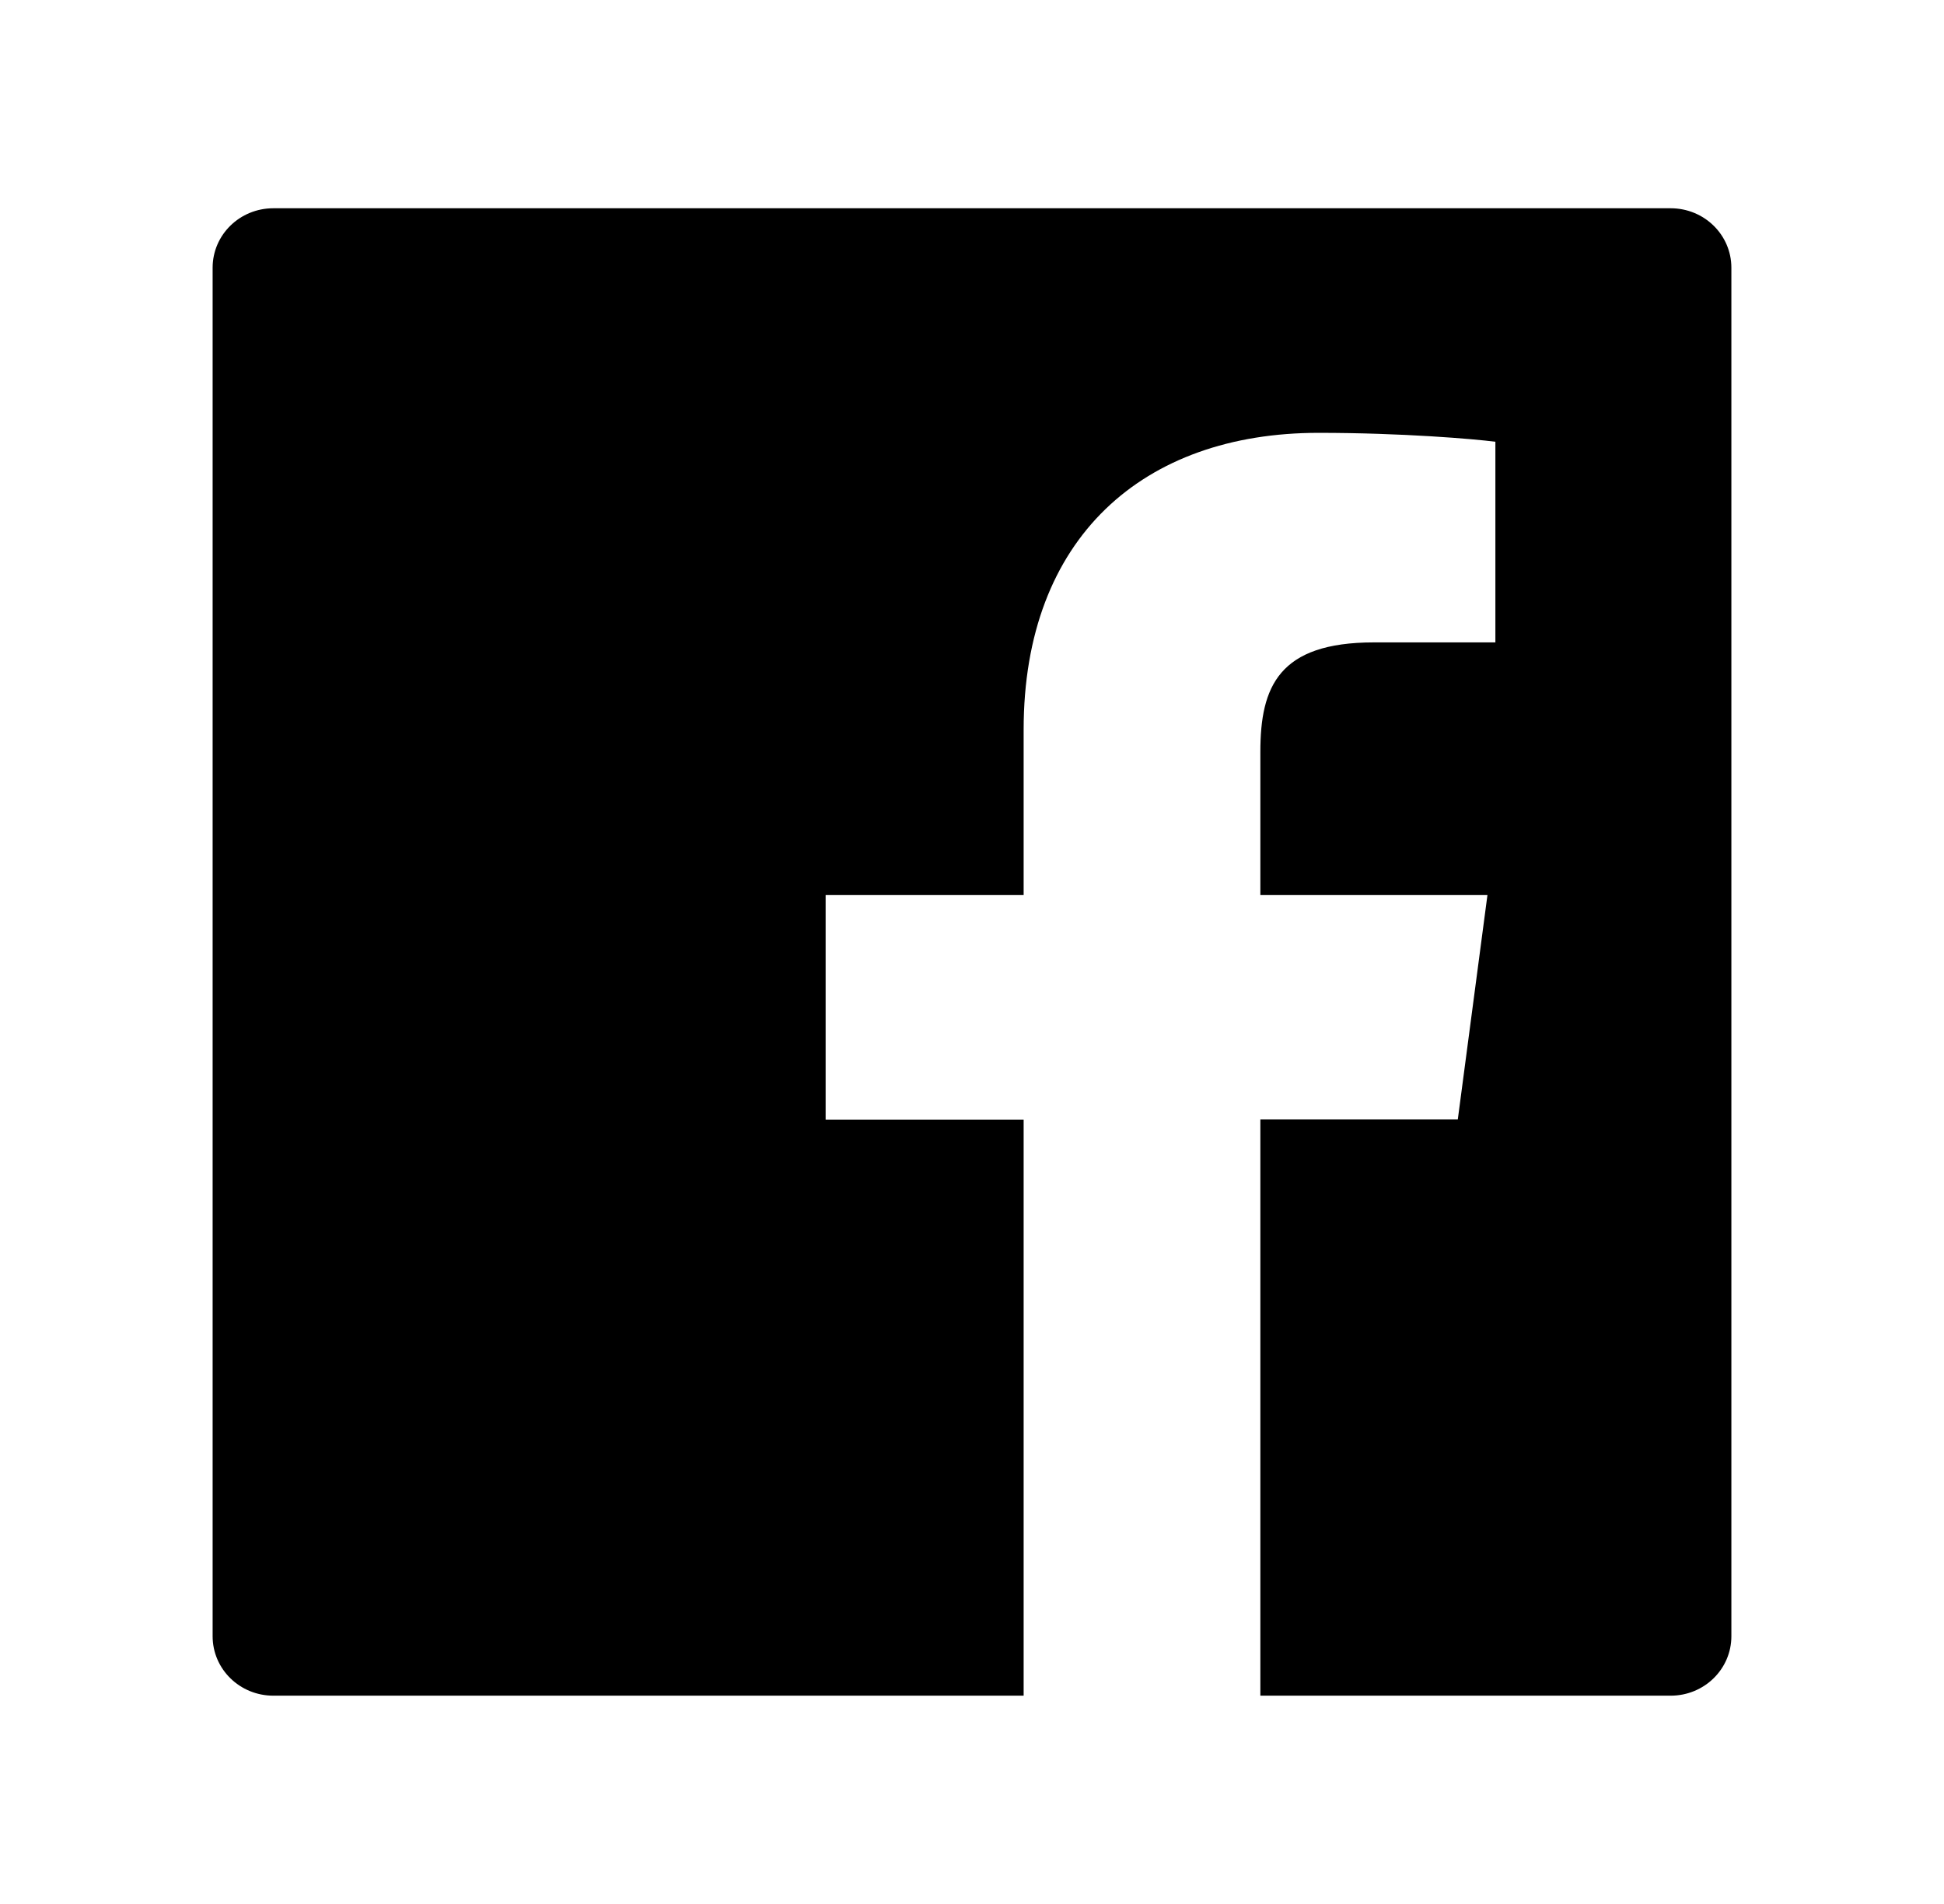 <svg width="48" height="47" viewBox="0 0 48 47" fill="none" xmlns="http://www.w3.org/2000/svg">
<path d="M41.25 5.141H6.75C5.92 5.141 5.25 5.797 5.25 6.609V40.391C5.25 41.203 5.92 41.859 6.75 41.859H41.25C42.08 41.859 42.75 41.203 42.75 40.391V6.609C42.75 5.797 42.08 5.141 41.25 5.141ZM36.919 15.858H33.923C31.575 15.858 31.12 16.95 31.12 18.557V22.096H36.727L35.995 27.635H31.12V41.859H25.275V27.64H20.386V22.096H25.275V18.011C25.275 13.269 28.233 10.685 32.555 10.685C34.627 10.685 36.403 10.837 36.923 10.905V15.858H36.919Z" fill="black"/>
</svg>
